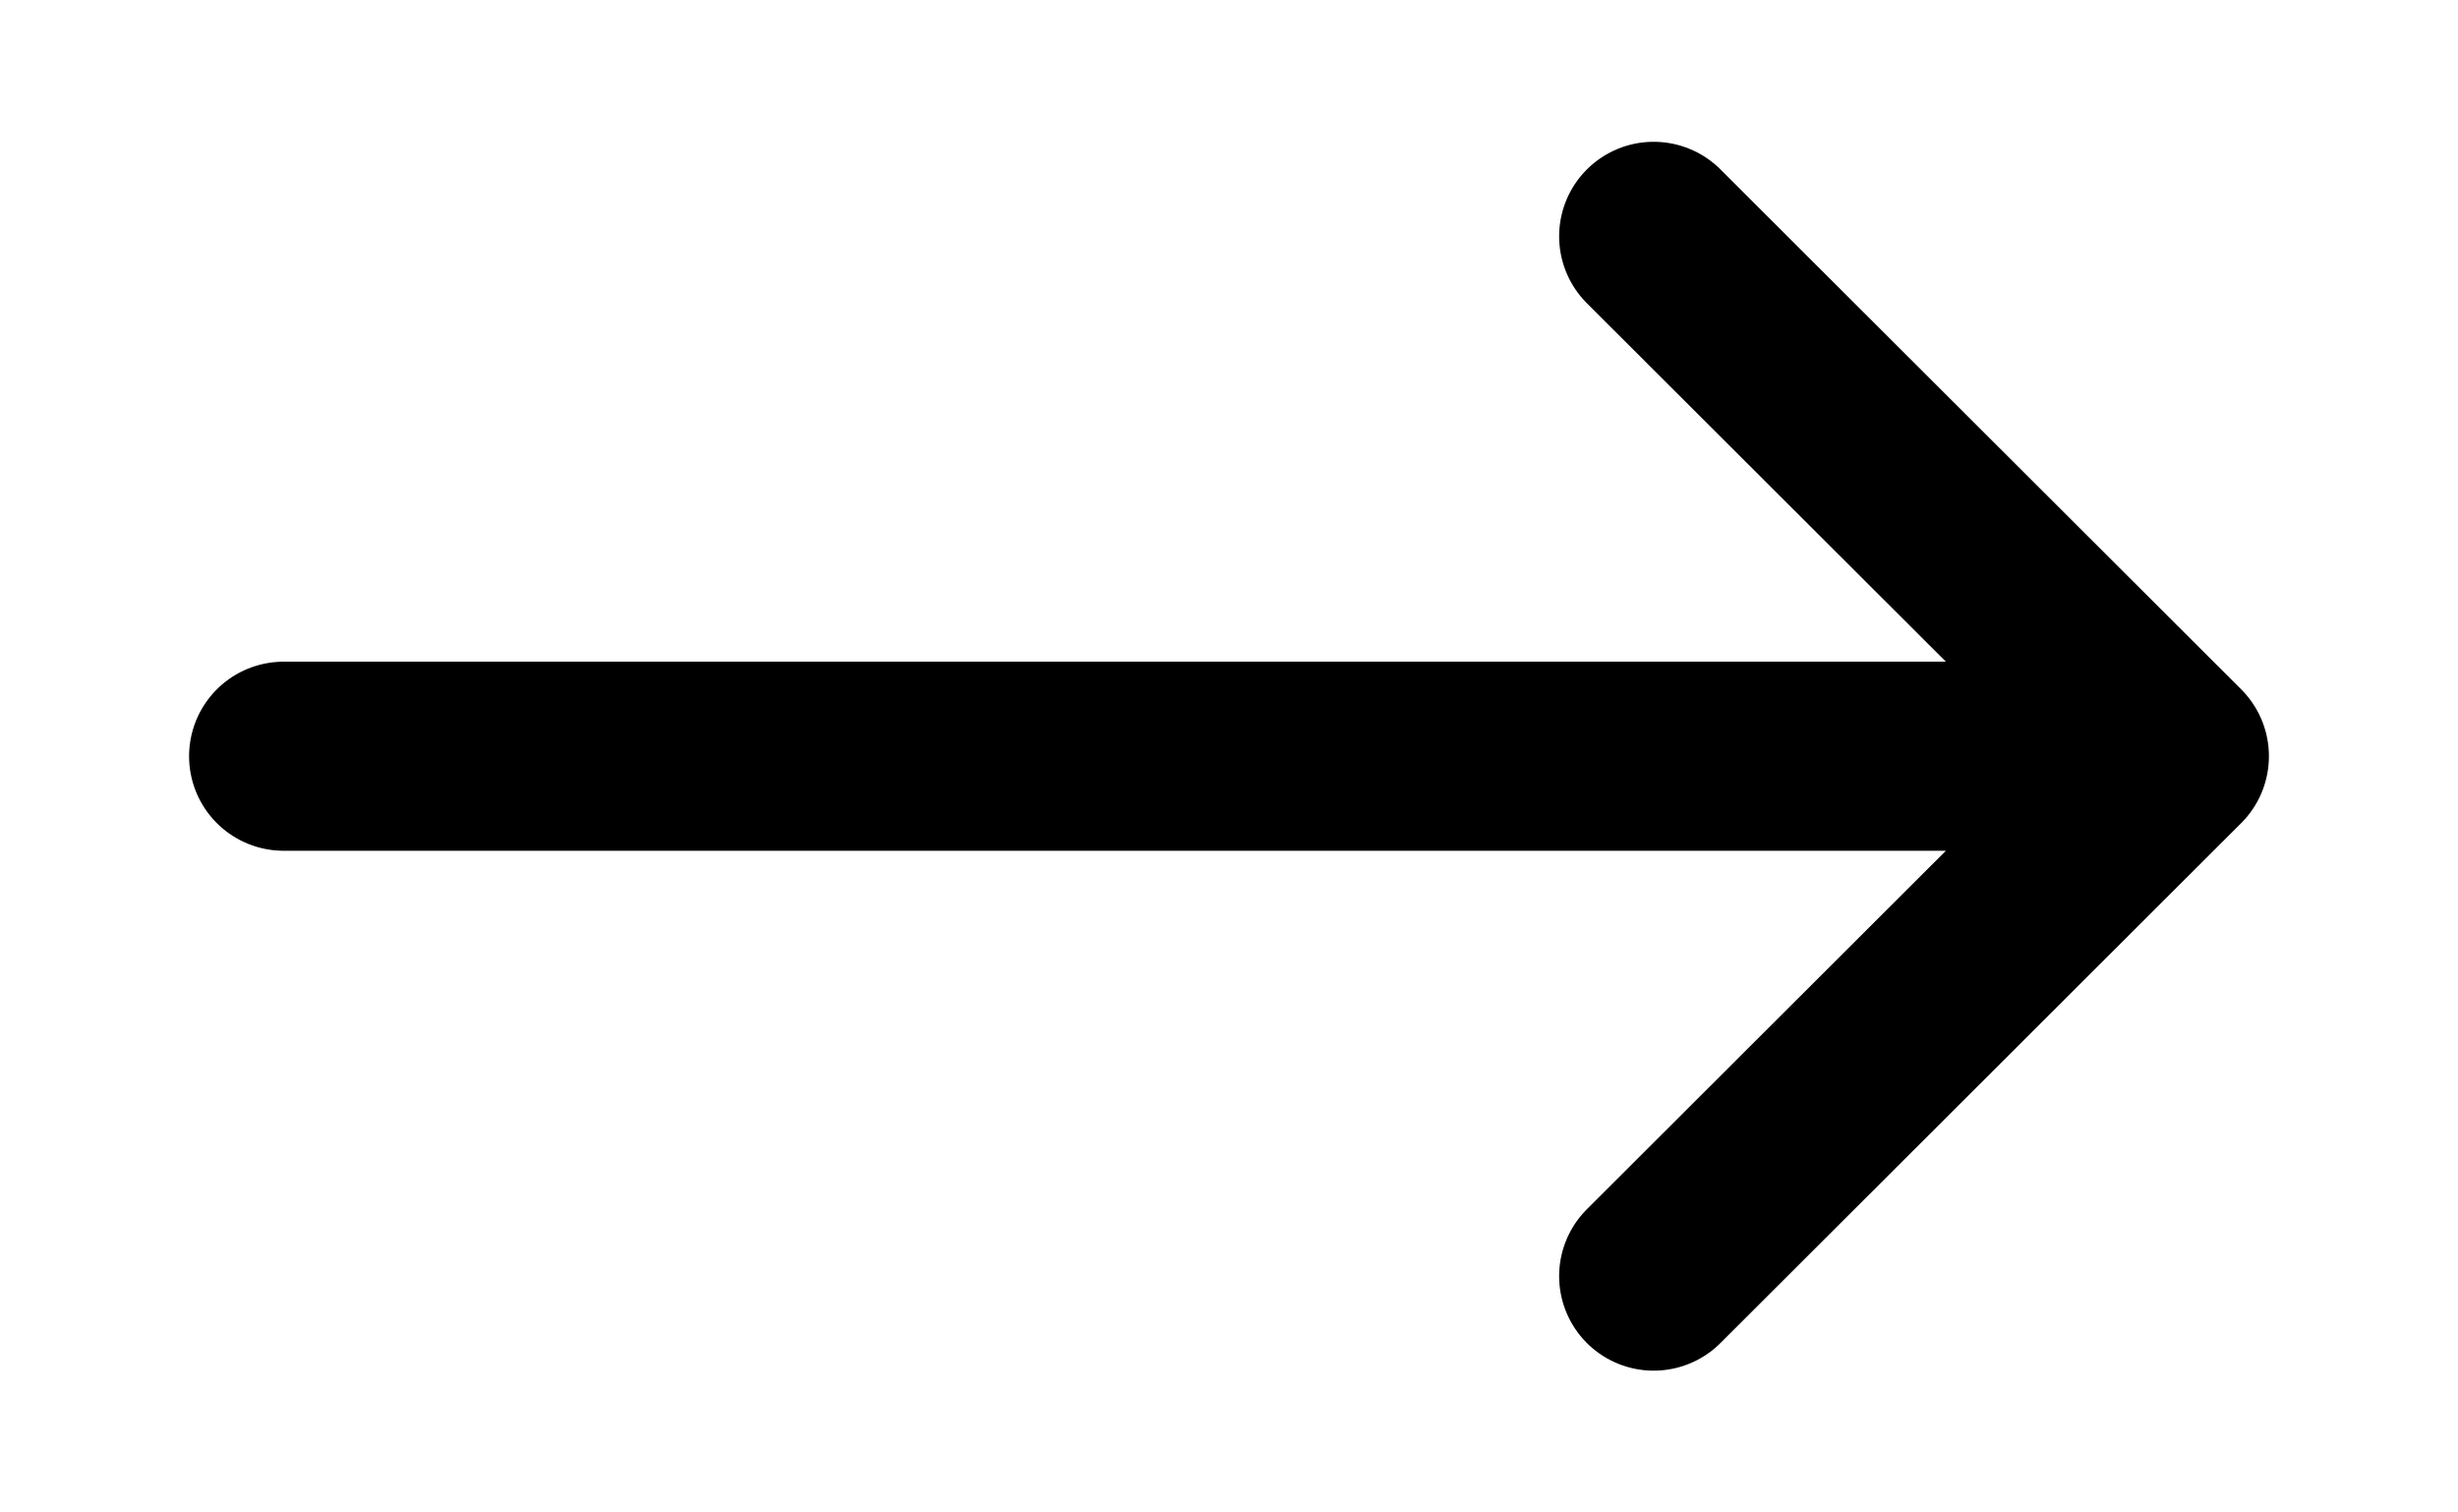 <svg width="13" height="8" viewBox="0 0 13 8" fill="none" xmlns="http://www.w3.org/2000/svg" id="VectorRight">
<path d="M1.5 4H11.5M11.5 4L8.746 1.25M11.5 4L8.746 6.75" stroke="currentColor" stroke-width="1" stroke-linecap="round"/>
</svg>
